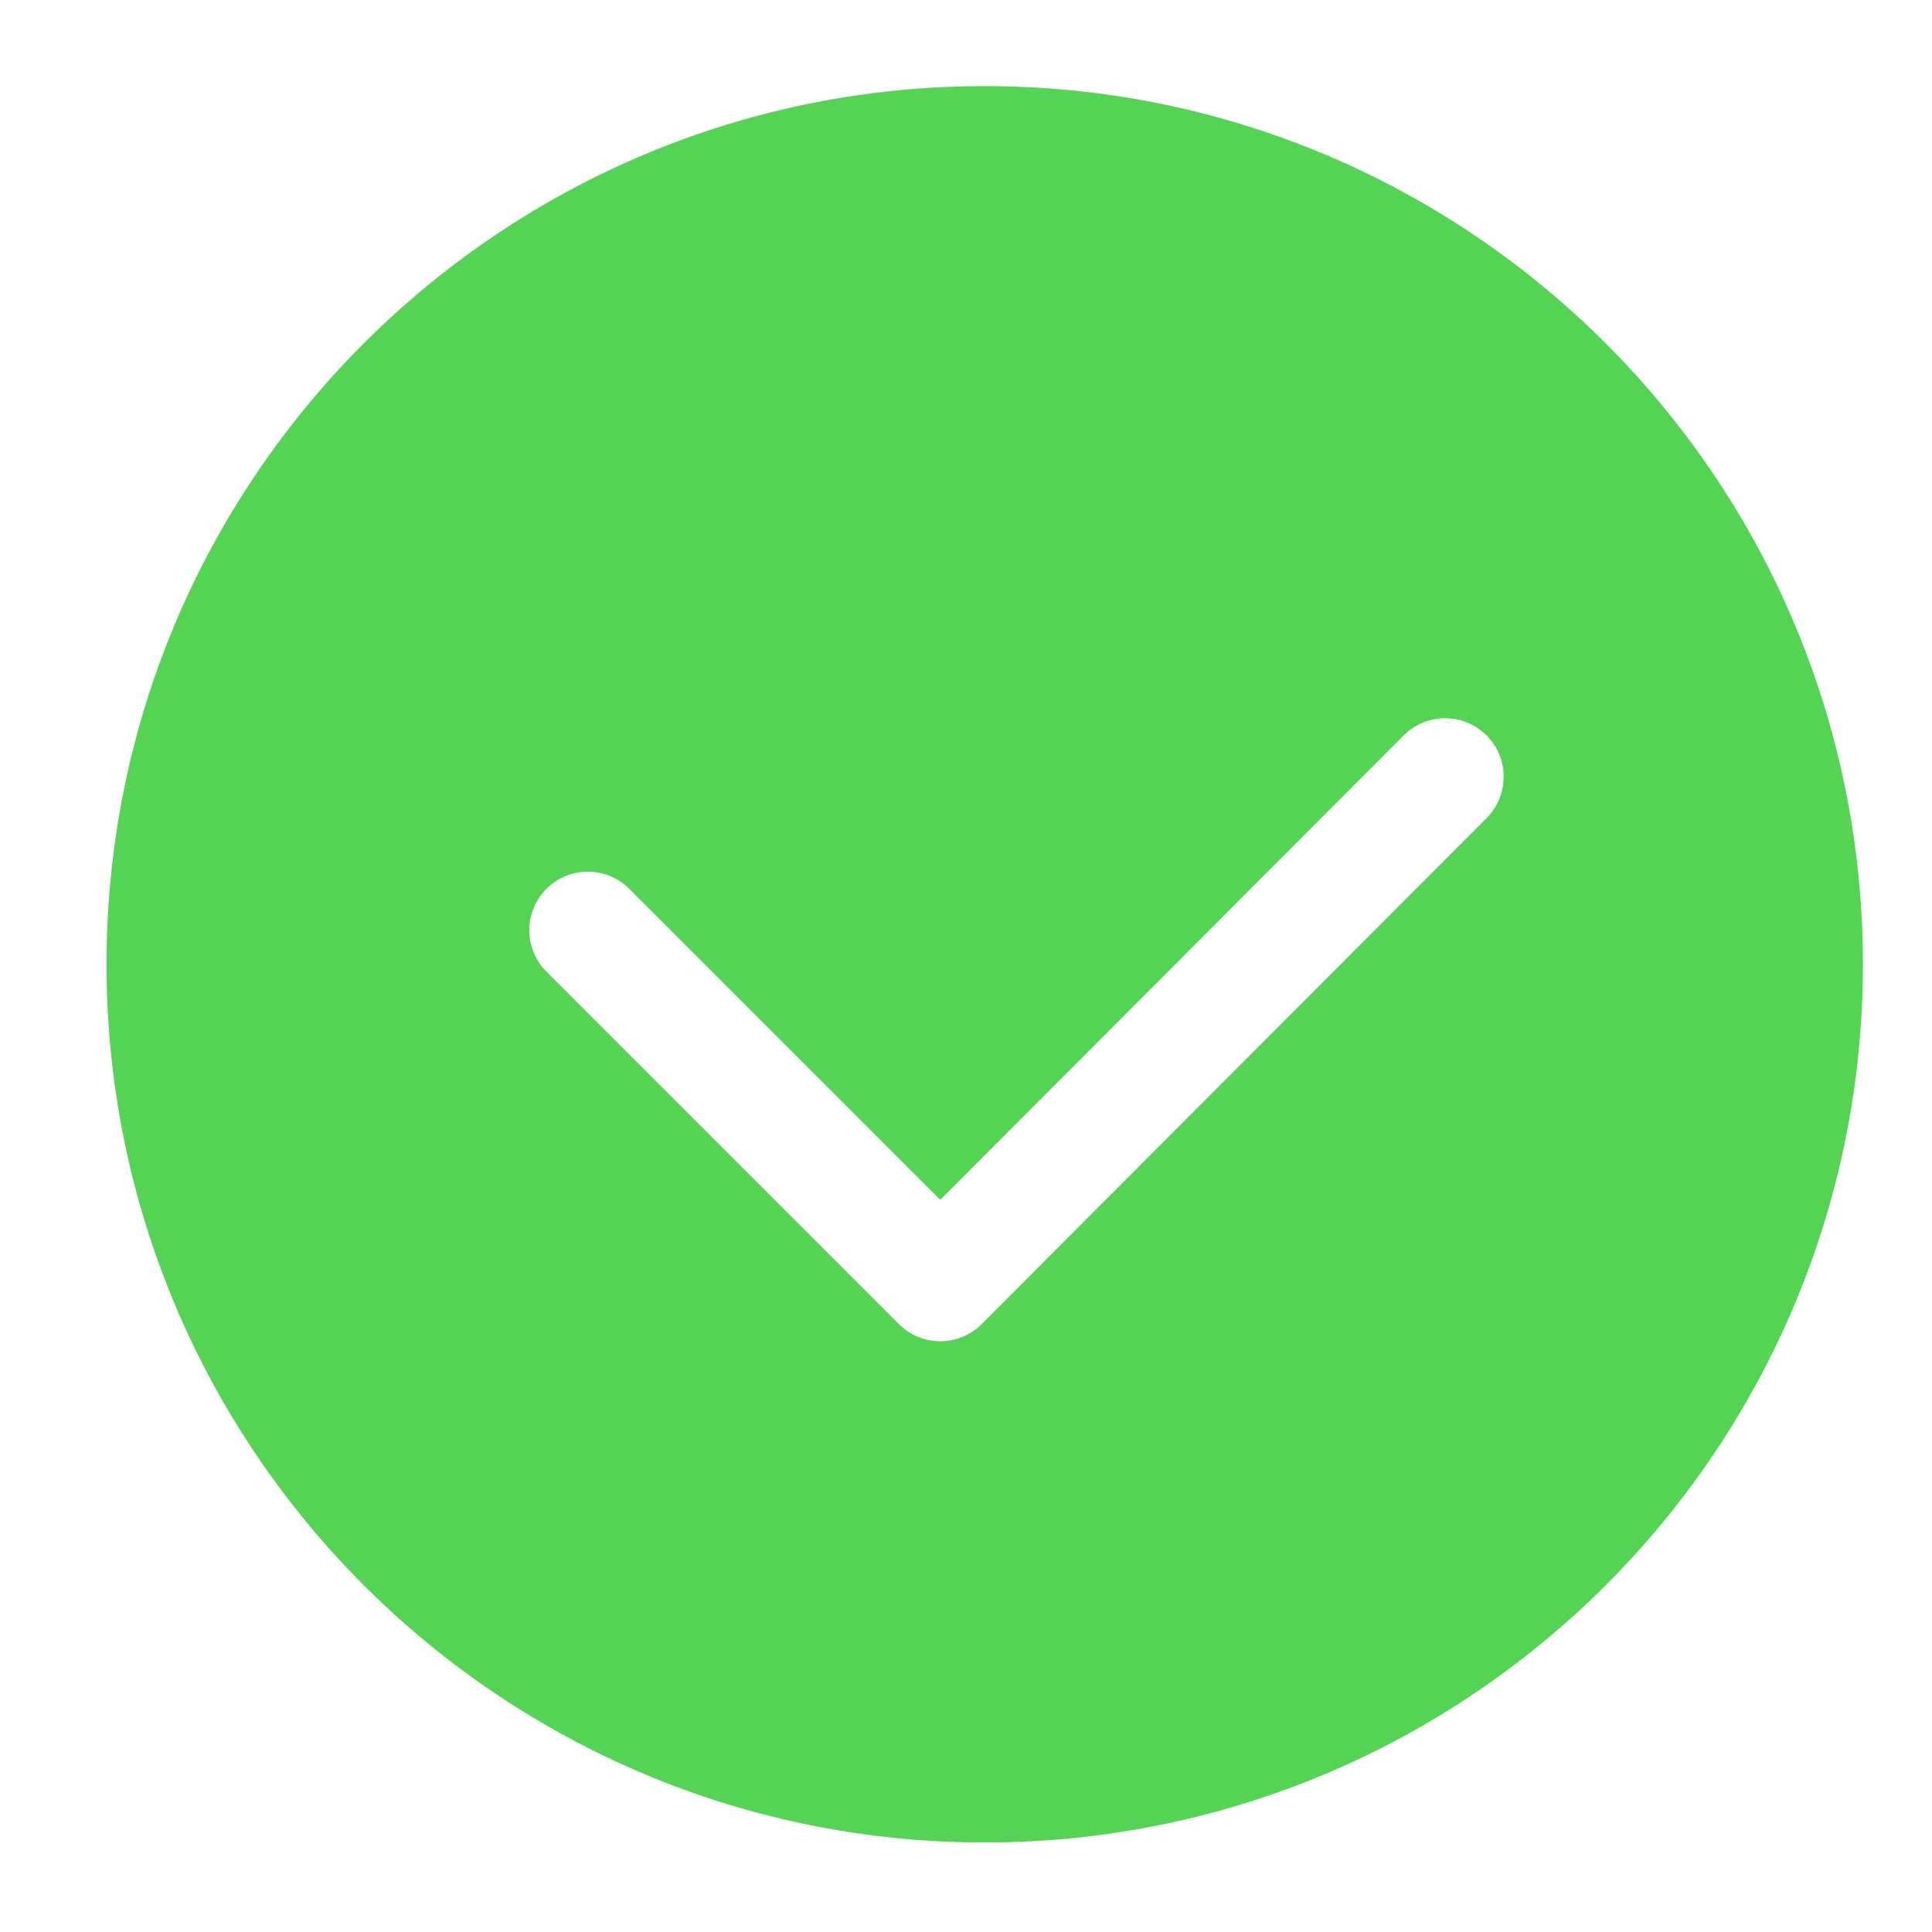 <?xml version="1.0" standalone="no"?><!DOCTYPE svg PUBLIC "-//W3C//DTD SVG 1.1//EN" "http://www.w3.org/Graphics/SVG/1.1/DTD/svg11.dtd"><svg t="1606632693808" class="icon" viewBox="0 0 1024 1024" version="1.1" xmlns="http://www.w3.org/2000/svg" p-id="3060" xmlns:xlink="http://www.w3.org/1999/xlink" width="20" height="20"><defs><style type="text/css"></style></defs><path d="M521.93 45.646c-257.024 0-465.455 208.431-465.455 465.455s208.431 465.455 465.455 465.455c257.086 0 465.455-208.431 465.455-465.455s-208.368-465.455-465.455-465.455z m265.992 387.972l-267.574 268.133a31.03 31.03 0 0 1-21.938 9.123h-0.031a30.906 30.906 0 0 1-21.938-9.092l-186.802-186.802a30.999 30.999 0 1 1 43.877-43.877l164.833 164.833 245.636-246.132a30.999 30.999 0 1 1 43.939 43.815z" fill="#55D354" p-id="3061"></path></svg>

